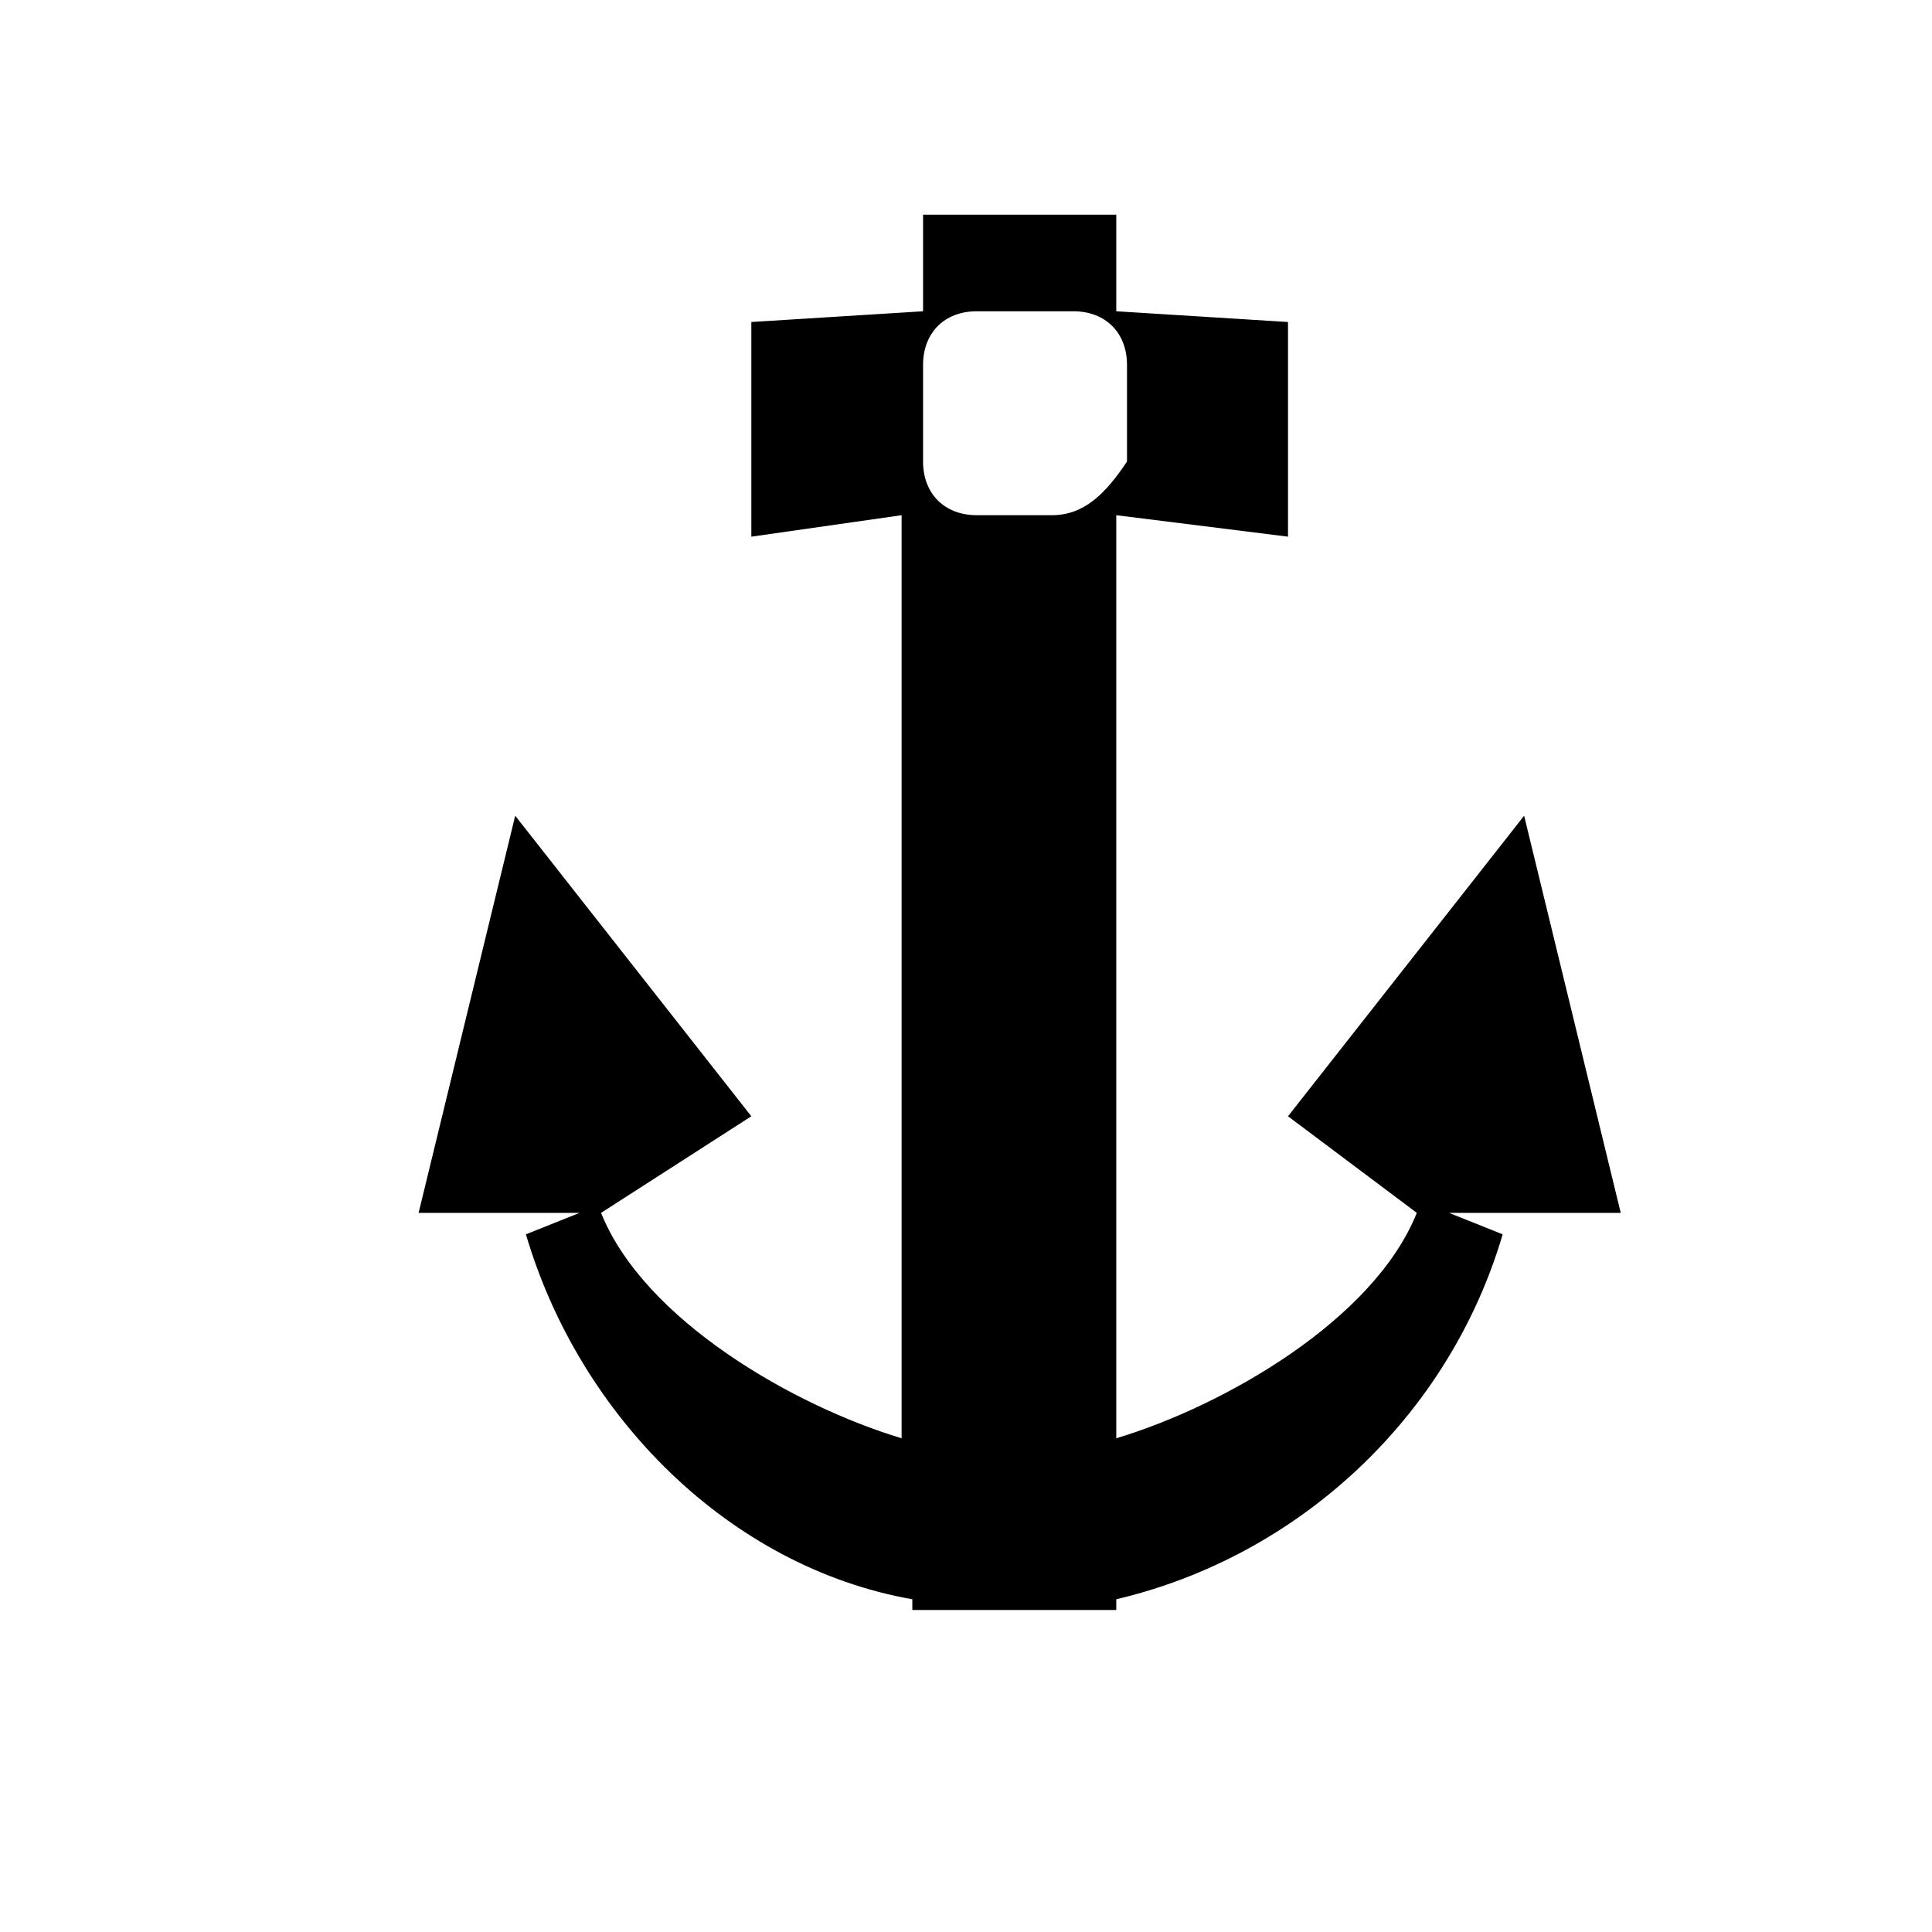 <?xml version="1.0" encoding="utf-8"?>
<!-- Generator: Adobe Illustrator 21.1.0, SVG Export Plug-In . SVG Version: 6.00 Build 0)  -->
<svg version="1.1" id="Layer_1" xmlns="http://www.w3.org/2000/svg" xmlns:xlink="http://www.w3.org/1999/xlink" x="0px" y="0px"
	 width="18px" height="18px" viewBox="0 0 18 18" enable-background="new 0 0 18 18" xml:space="preserve">
<path d="M15.1,11.3l-0.9-3.7L12,10.4l1.2,0.9c-0.4,1-1.8,1.8-2.8,2.1V5.7V4.8L12,5V3l-1.6-0.1V2H8.6v0.9L7,3v2l1.4-0.2v0.9v7.7
	c-1-0.3-2.4-1.1-2.8-2.1L7,10.4L4.8,7.6l-0.9,3.7h1.5l-0.5,0.2c0.5,1.7,1.9,3.1,3.6,3.4V15h1.9v-0.1c1.7-0.4,3.1-1.7,3.6-3.4
	l-0.5-0.2H15.1z M9.8,4.8H9.1c-0.3,0-0.5-0.2-0.5-0.5V3.4c0-0.3,0.2-0.5,0.5-0.5h0.9c0.3,0,0.5,0.2,0.5,0.5v0.9
	C10.3,4.6,10.1,4.8,9.8,4.8z"/>
</svg>
